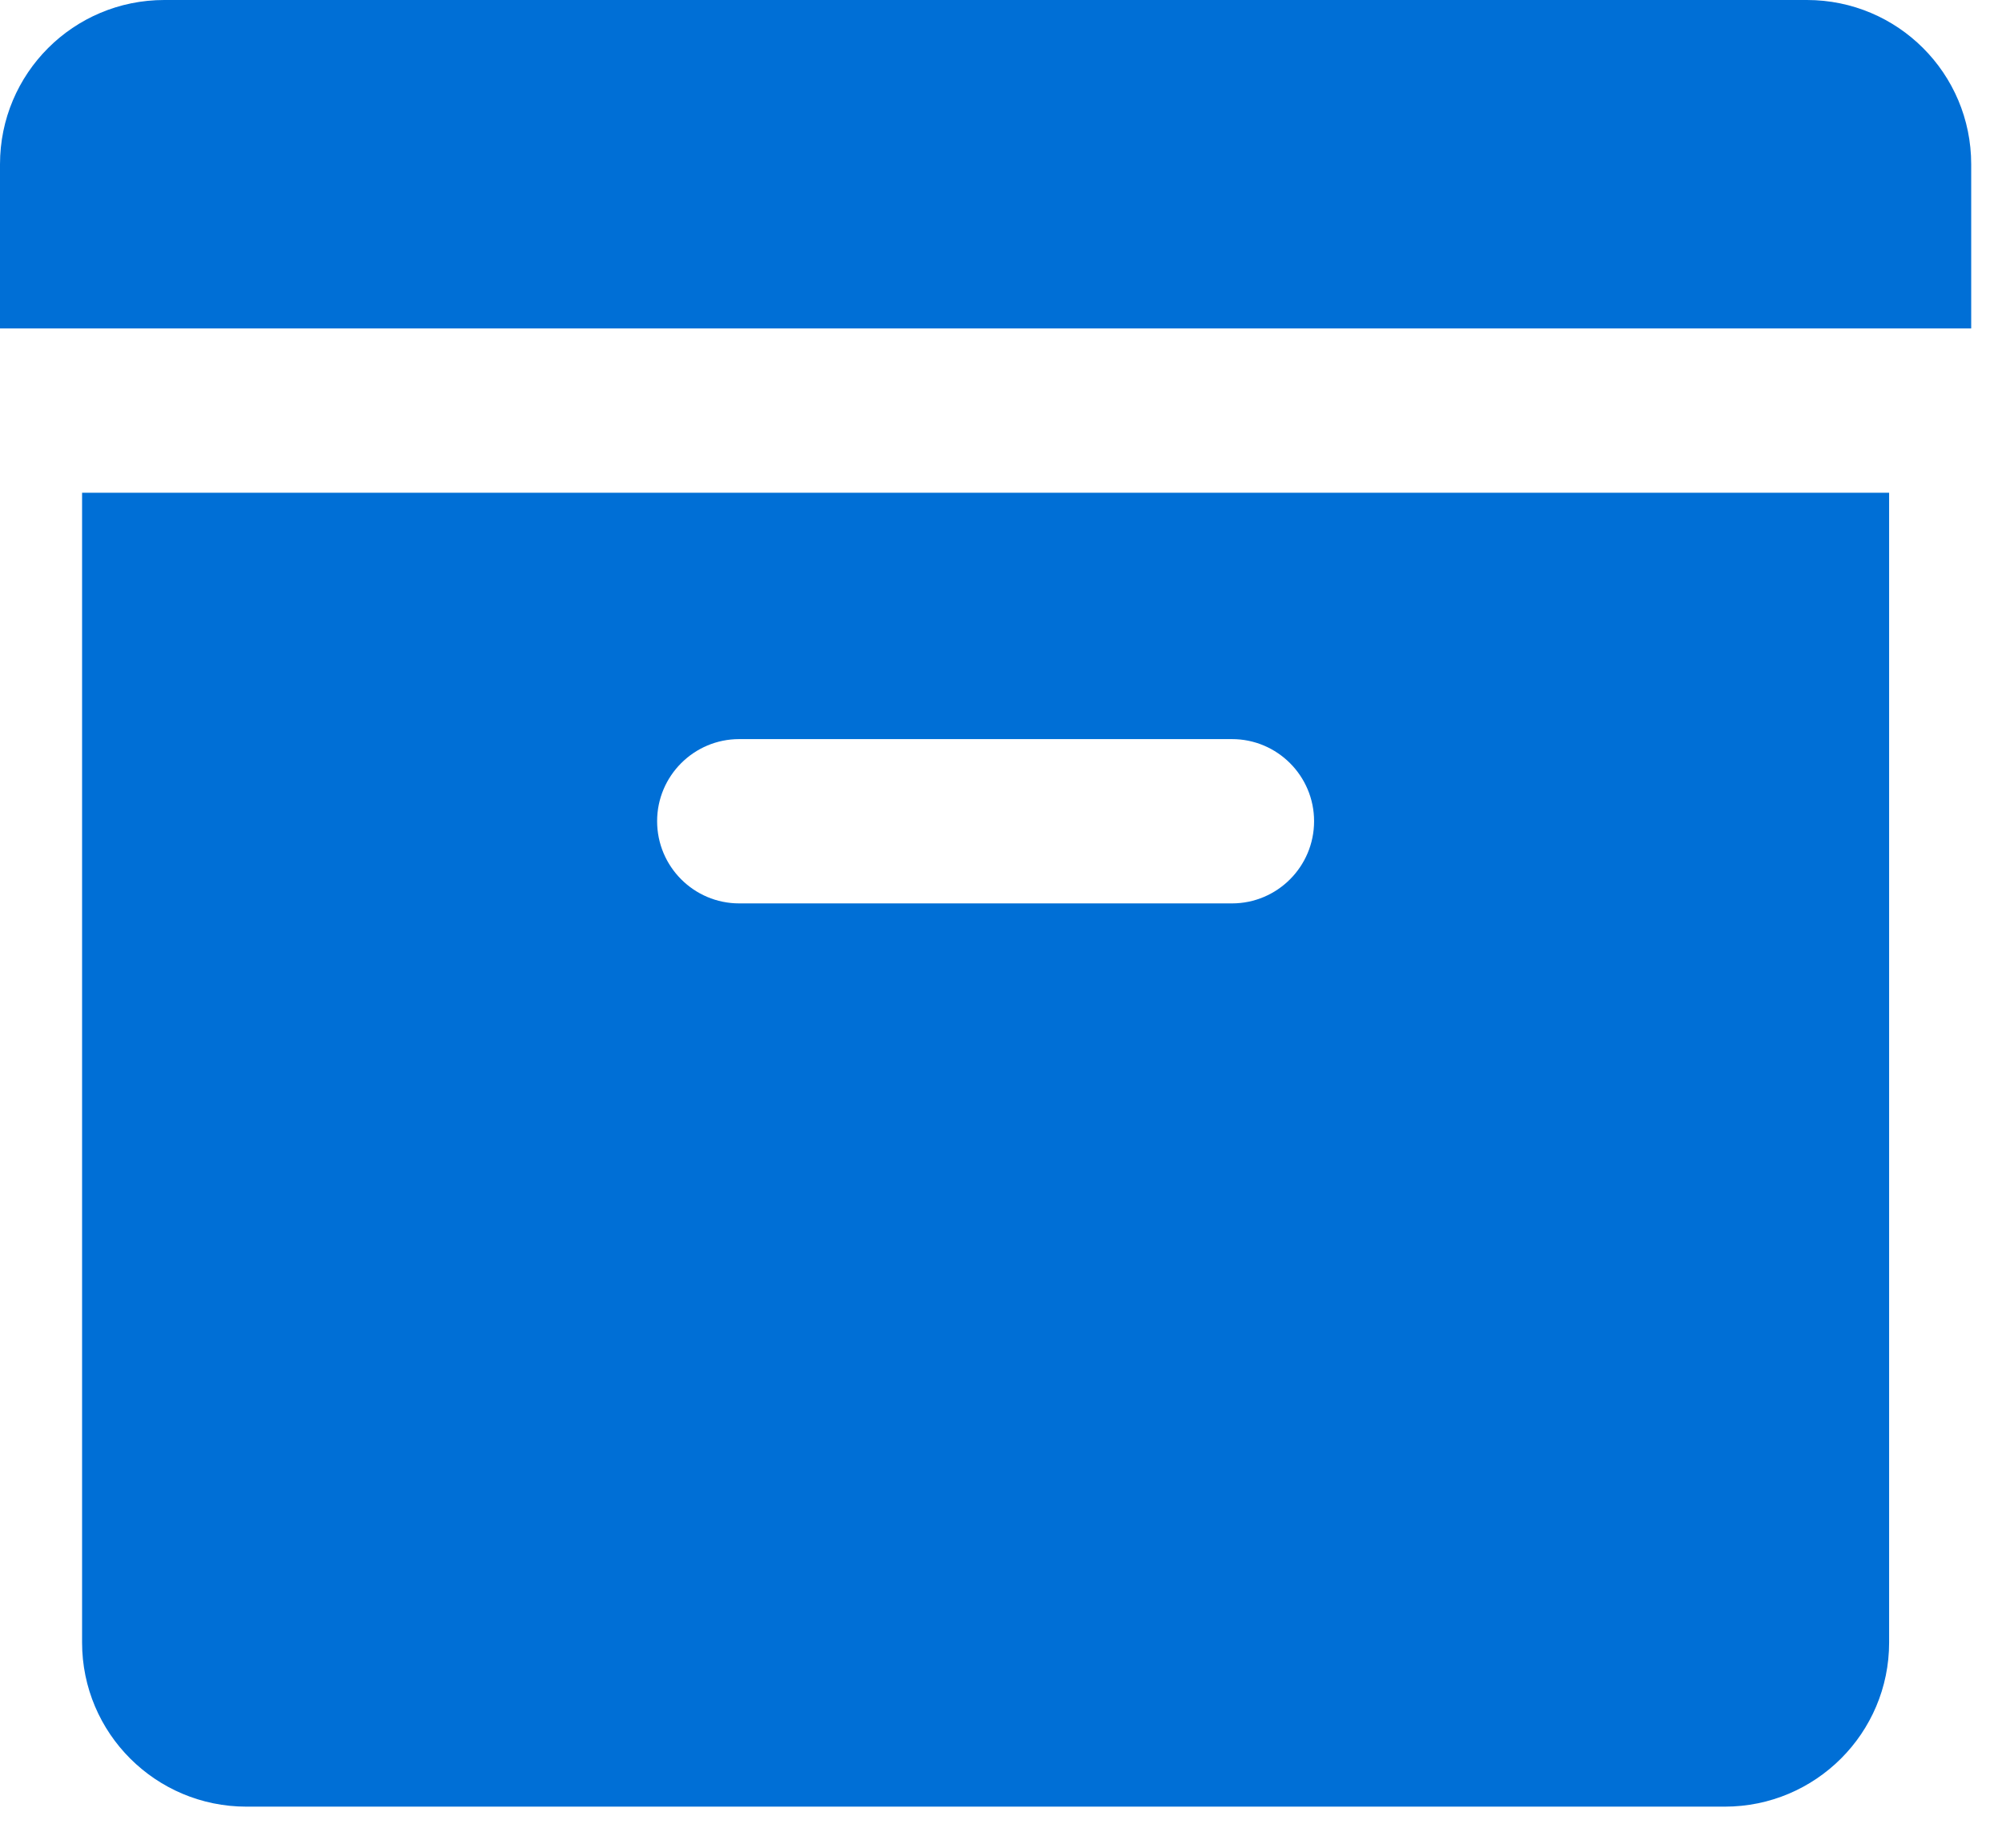 <svg width="13" height="12" viewBox="0 0 13 12" fill="none" xmlns="http://www.w3.org/2000/svg">
<path fill-rule="evenodd" clip-rule="evenodd" d="M1.067 0C0.477 0 0 0.477 0 1.067V2.133H12.8V1.067C12.8 0.477 12.323 0 11.733 0H1.067ZM0.533 3.2V10.667C0.533 11.256 1.011 11.733 1.6 11.733H11.2C11.789 11.733 12.267 11.256 12.267 10.667V3.2H0.533ZM8 4.8H4.8C4.506 4.8 4.267 5.039 4.267 5.333C4.267 5.628 4.506 5.867 4.8 5.867H8C8.294 5.867 8.533 5.628 8.533 5.333C8.533 5.039 8.294 4.8 8 4.8Z" fill="#006FD6"/>
</svg>